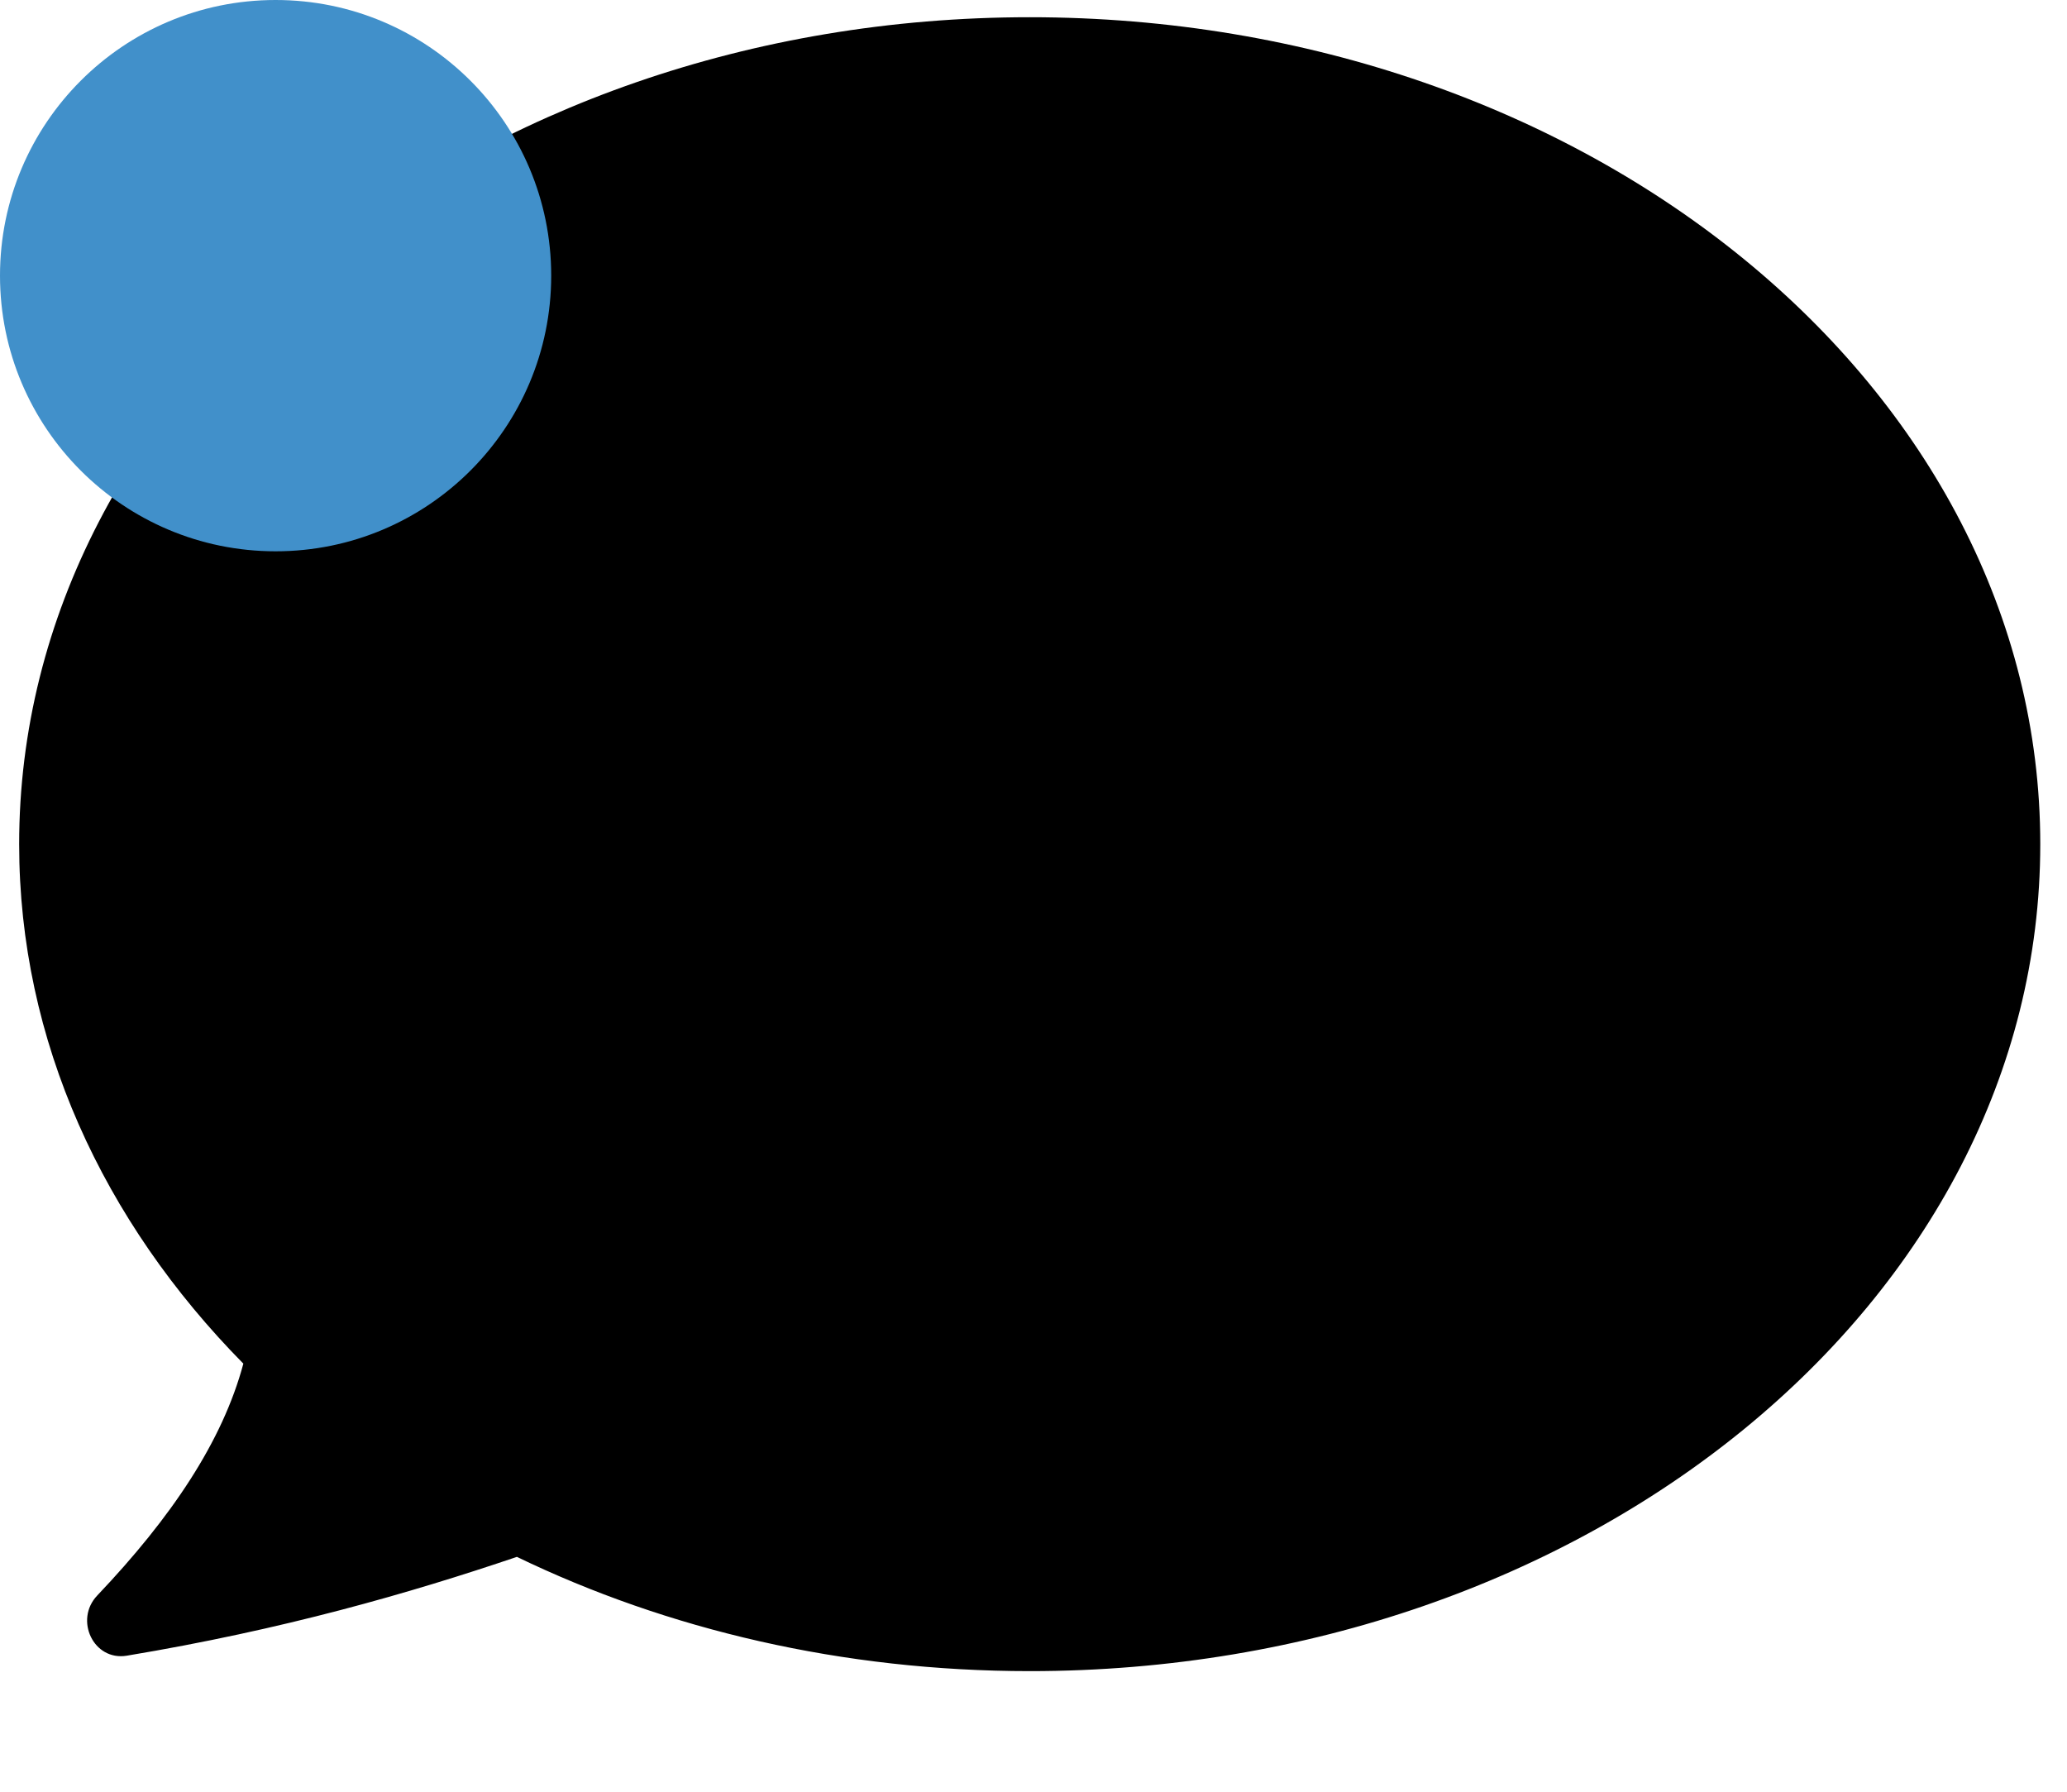 <svg width="15" height="13" viewBox="0 0 15 13" fill="none" xmlns="http://www.w3.org/2000/svg">
<path fill-rule="evenodd" clip-rule="evenodd" d="M7.473 12.125C11.523 12.125 14.806 9.439 14.806 6.125C14.806 2.811 11.523 0.125 7.473 0.125C3.423 0.125 0.139 2.811 0.139 6.125C0.139 7.552 0.749 8.863 1.766 9.894C1.615 10.458 1.244 11.01 0.706 11.576C0.537 11.753 0.679 12.053 0.92 12.013C2.051 11.825 2.975 11.559 3.751 11.296C4.842 11.823 6.114 12.125 7.473 12.125Z" fill="currentColor" />
<circle r="2" transform="matrix(-1 0 0 1 2 2)" fill="#4190CA"/>
</svg>
